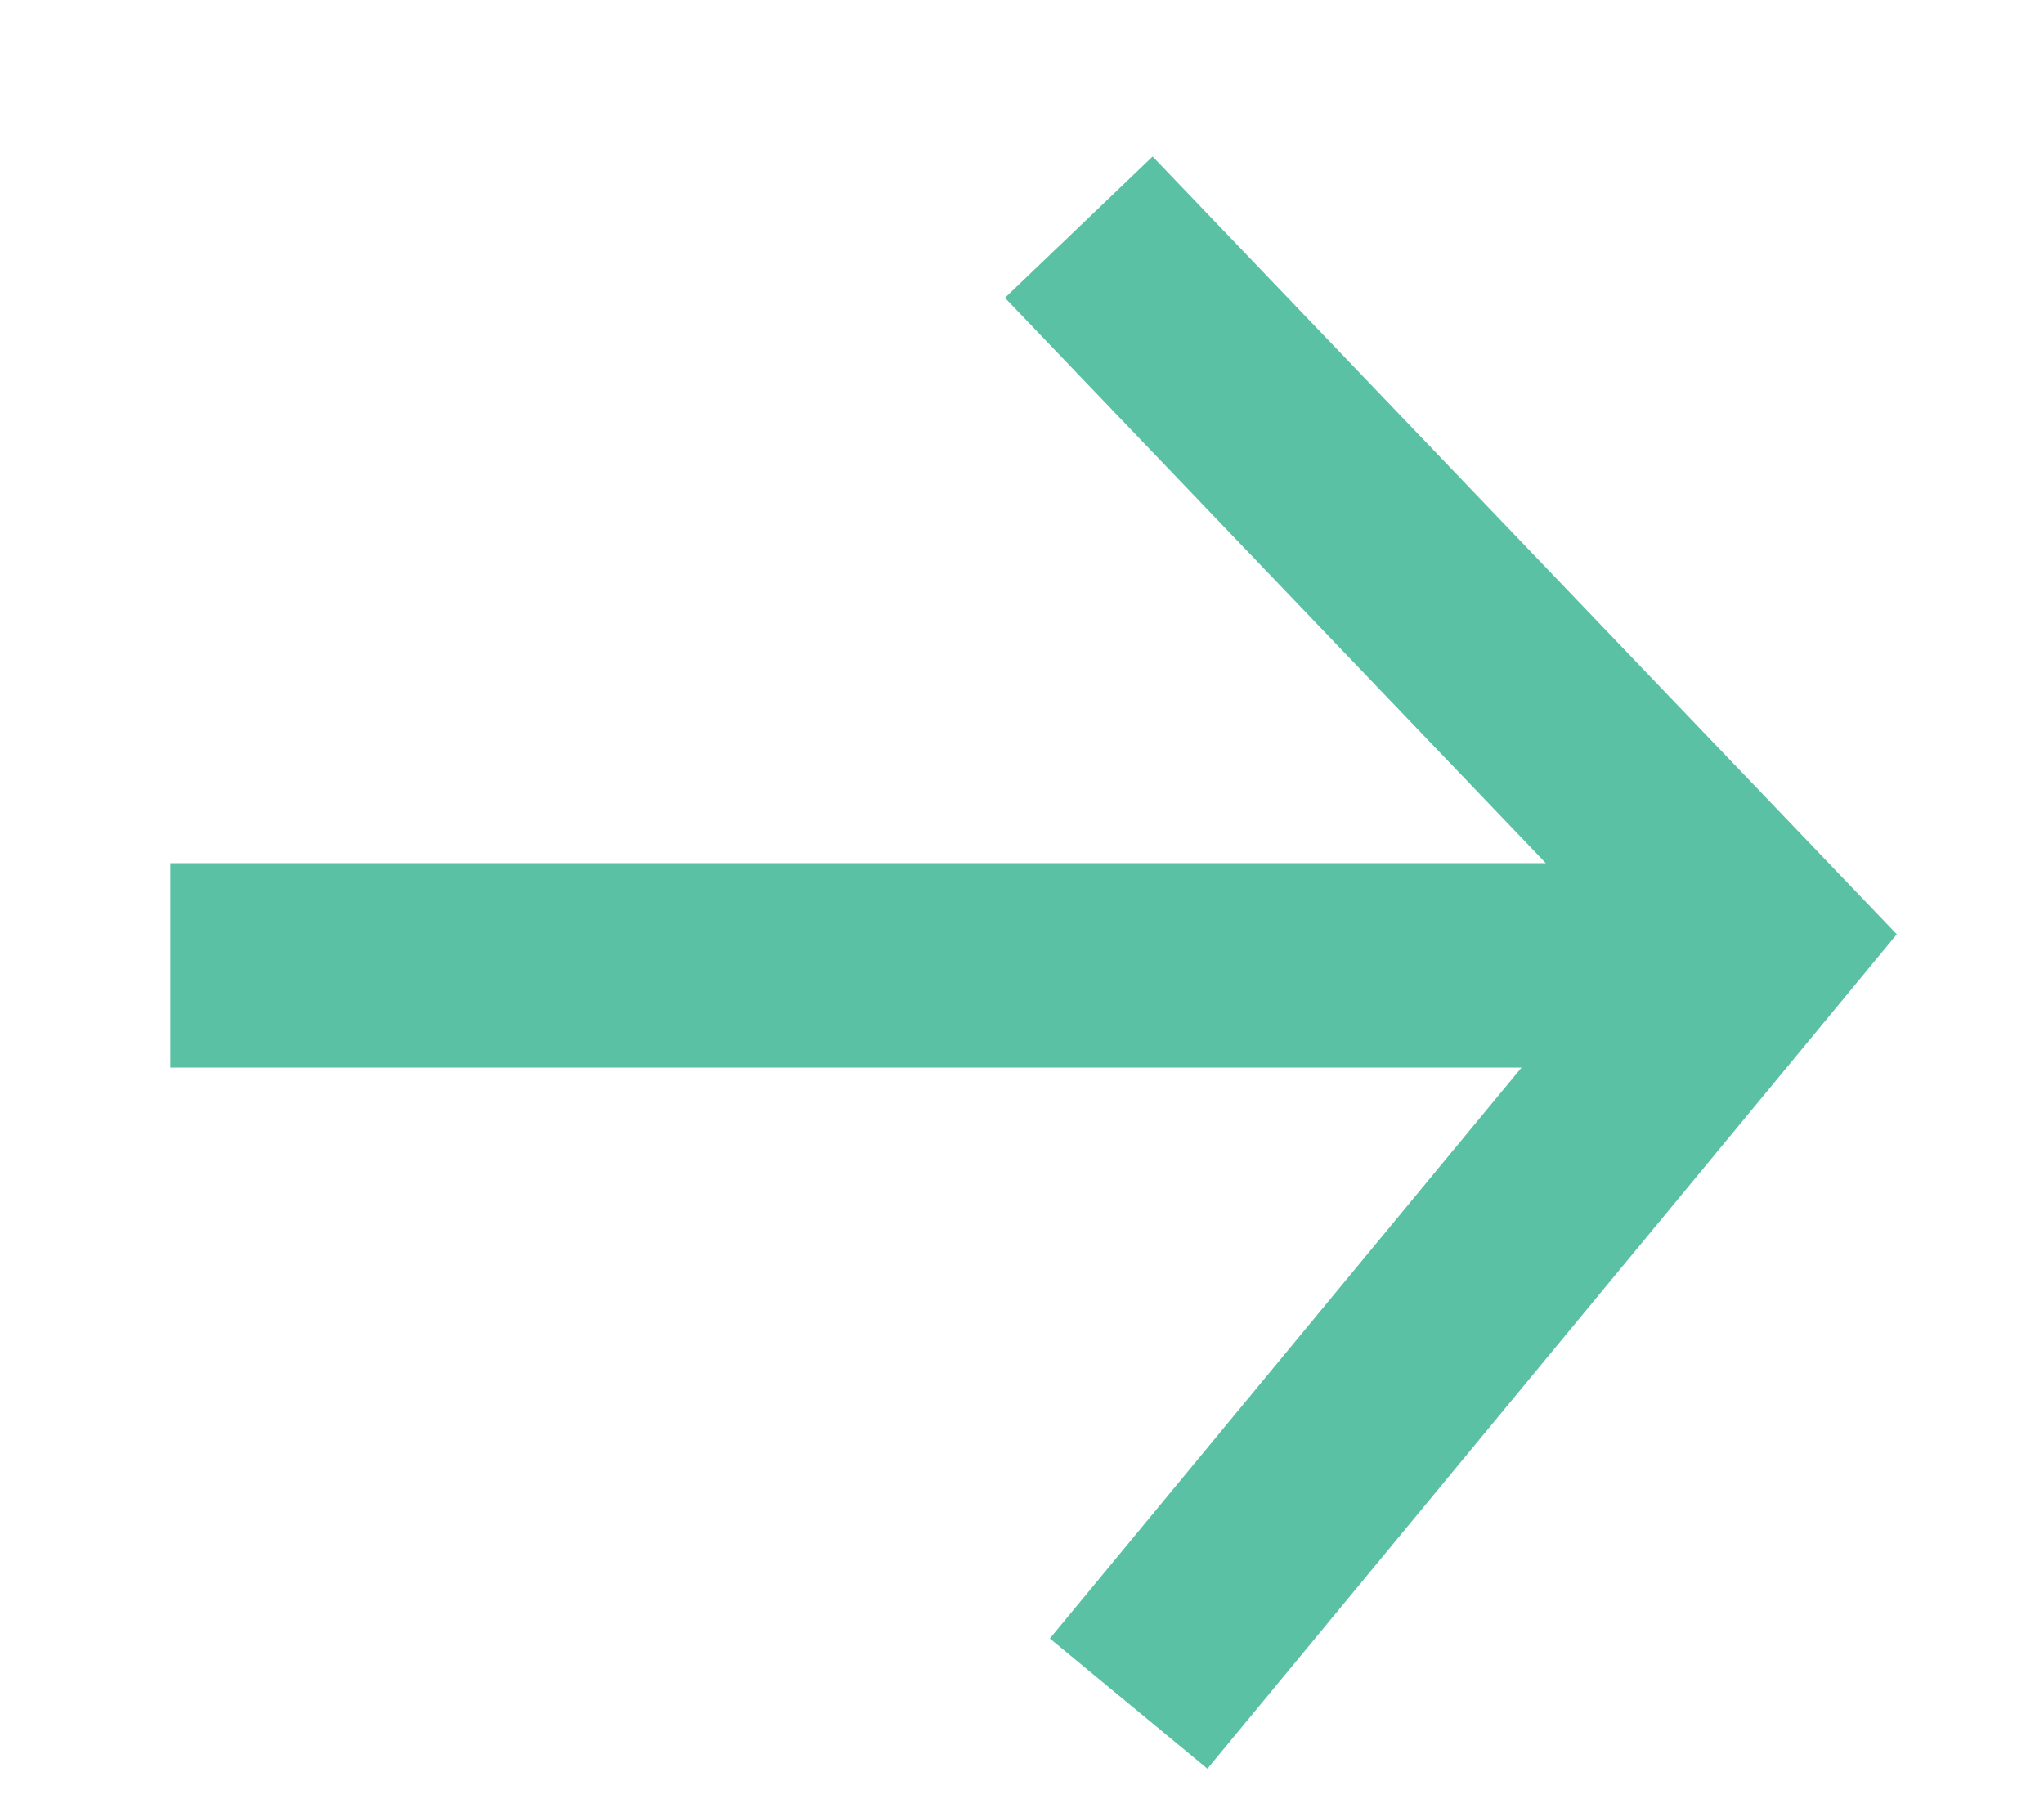 <svg xmlns="http://www.w3.org/2000/svg" width="18" height="16" viewBox="0 0 18 16">
    <g fill="none" fill-rule="evenodd" stroke="#5BC1A5" stroke-width="1.8">
        <path d="M1.5 8.5h14M9.939 15L15.5 8.27 9.5 2"/>
    </g>
</svg>
